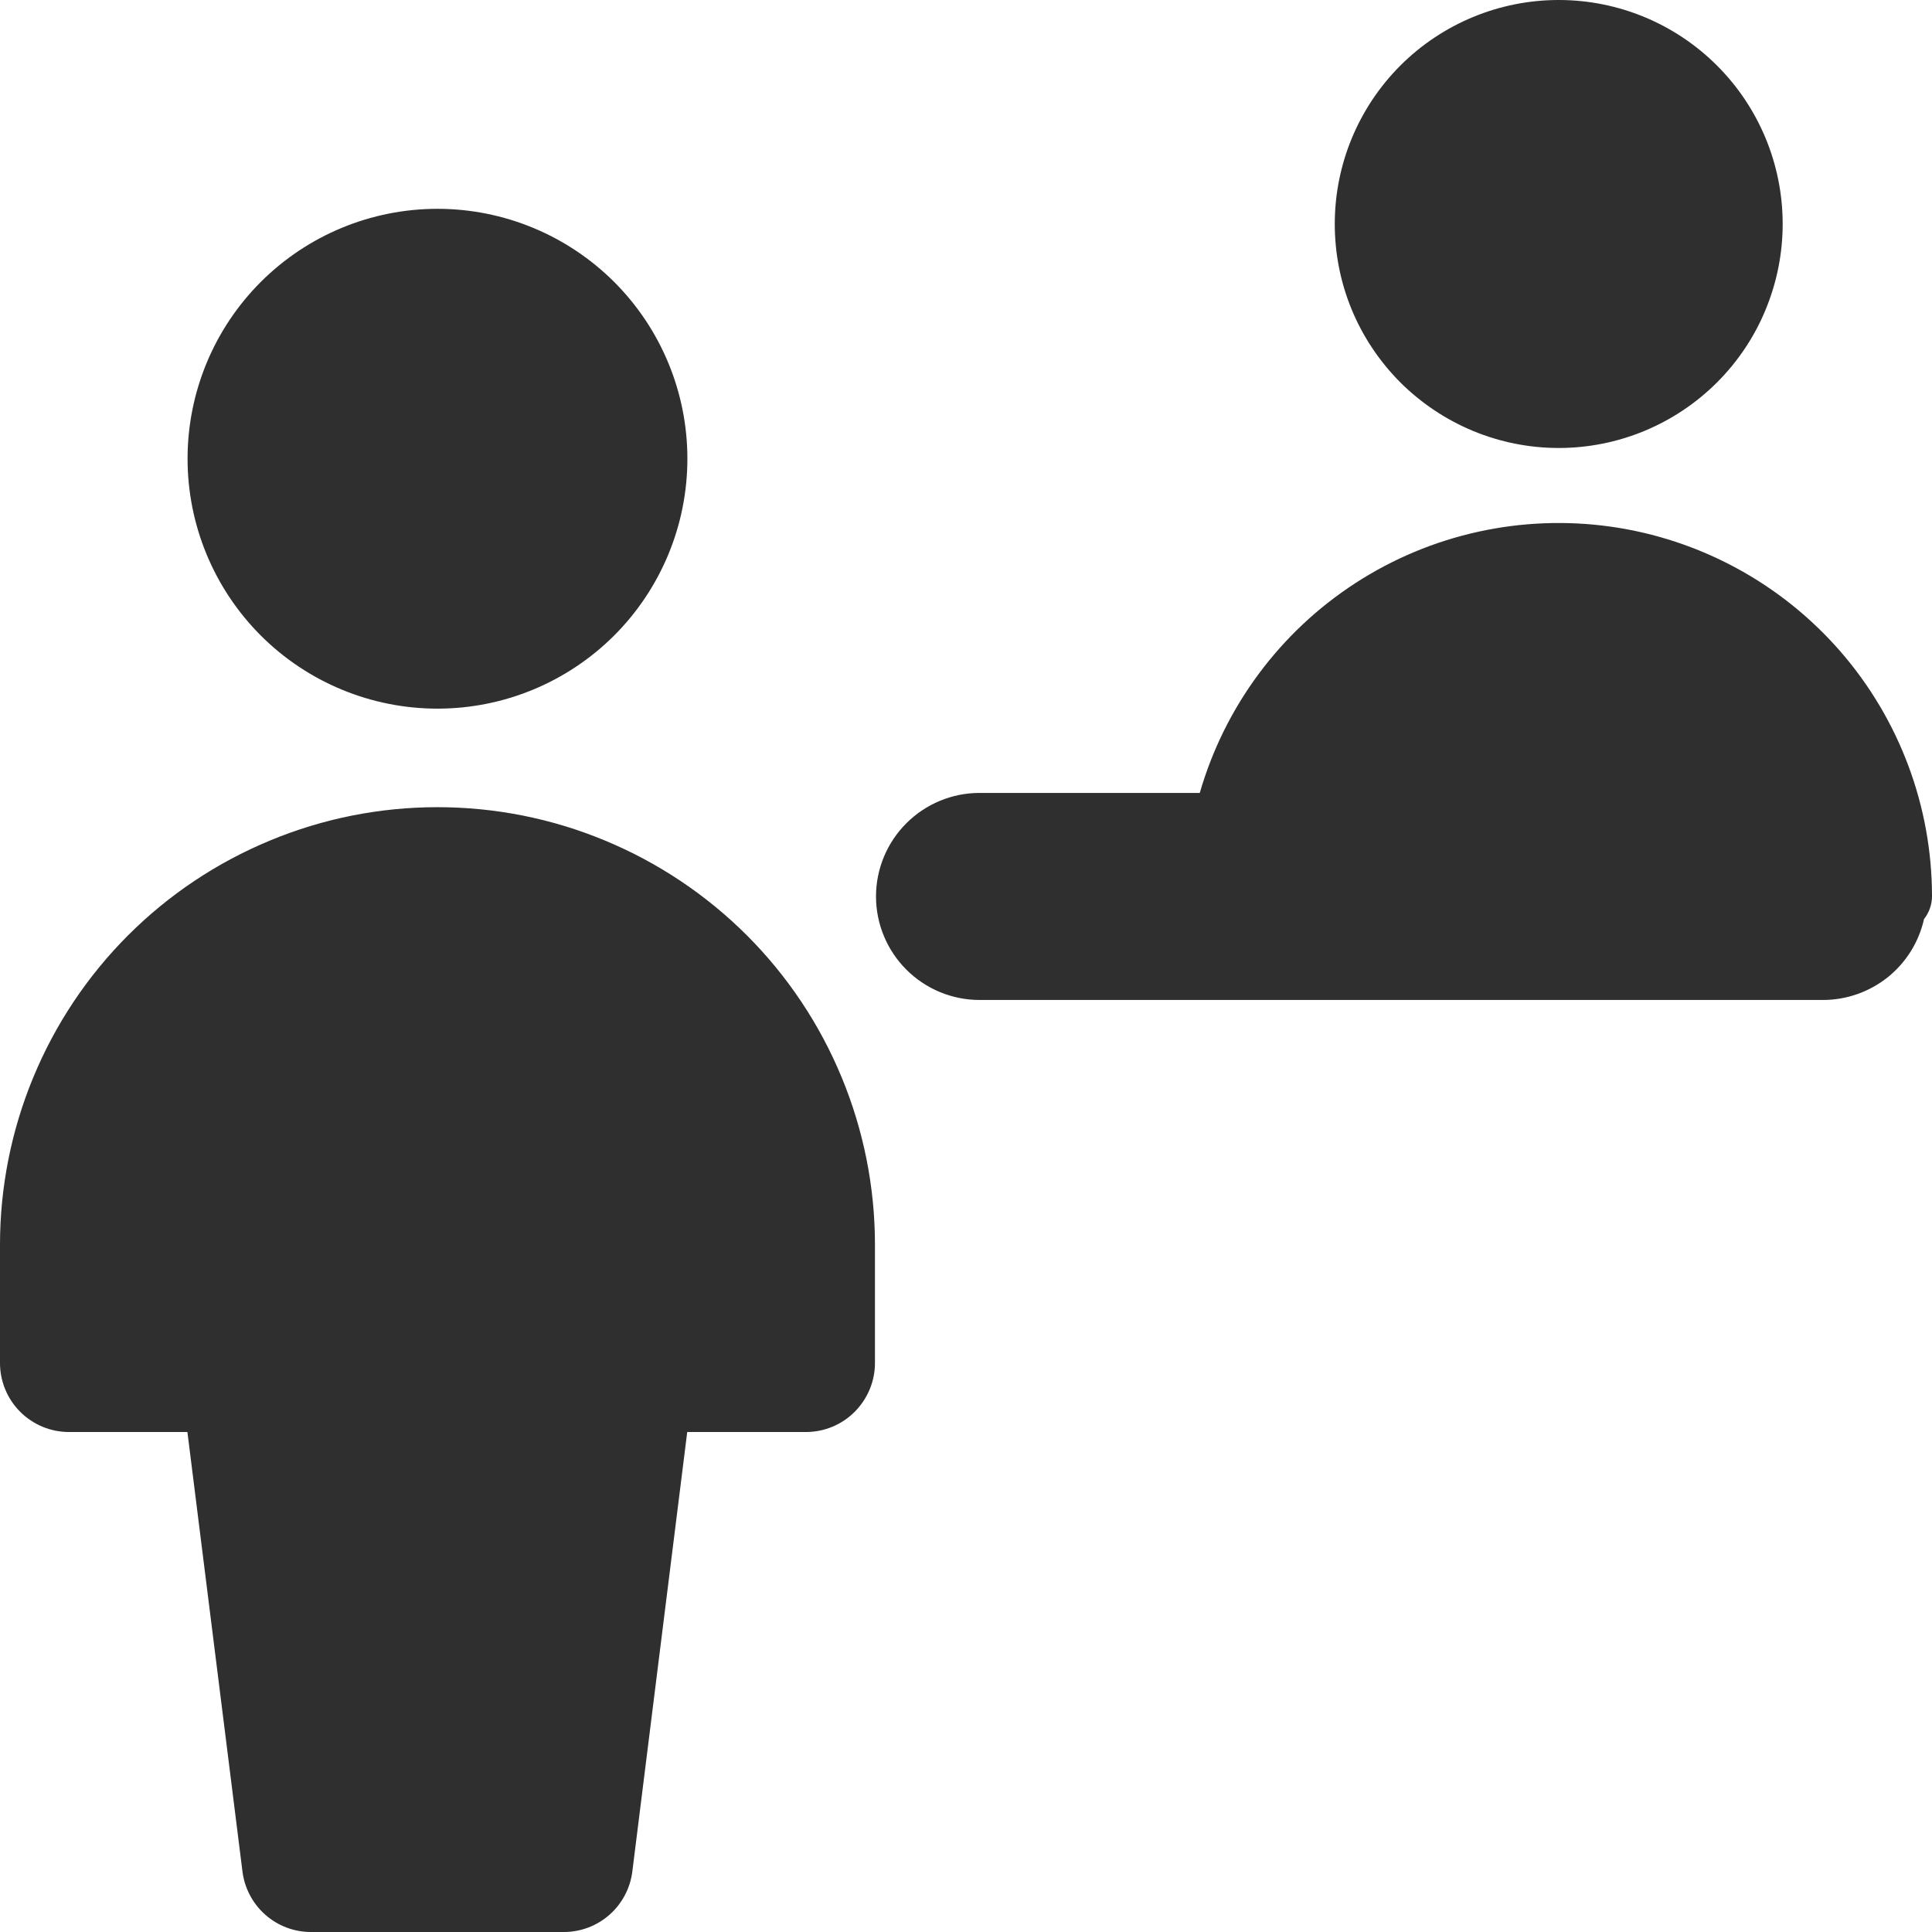 <svg width="24" height="24" viewBox="0 0 24 24" fill="none" xmlns="http://www.w3.org/2000/svg">
<path fill-rule="evenodd" clip-rule="evenodd" d="M22.145 2.782C22.145 3.148 22.073 3.509 21.933 3.847C21.794 4.185 21.589 4.491 21.33 4.75C21.072 5.008 20.765 5.213 20.428 5.353C20.09 5.493 19.728 5.565 19.363 5.565C18.997 5.565 18.636 5.493 18.298 5.353C17.961 5.213 17.654 5.008 17.395 4.75C17.137 4.491 16.932 4.185 16.792 3.847C16.652 3.509 16.581 3.148 16.581 2.782C16.581 2.044 16.874 1.337 17.395 0.815C17.917 0.293 18.625 0 19.363 0C20.101 0 20.808 0.293 21.33 0.815C21.852 1.337 22.145 2.044 22.145 2.782ZM23.901 11.417C23.837 11.702 23.678 11.957 23.45 12.14C23.221 12.322 22.938 12.422 22.646 12.422H12.168C11.827 12.422 11.5 12.286 11.259 12.045C11.018 11.804 10.882 11.477 10.882 11.136C10.882 10.795 11.018 10.468 11.259 10.227C11.5 9.986 11.827 9.85 12.168 9.85H14.904C15.214 8.777 15.9 7.851 16.838 7.243C17.776 6.635 18.901 6.387 20.008 6.542C21.114 6.698 22.127 7.248 22.861 8.091C23.594 8.934 23.999 10.014 24 11.131C24 11.235 23.965 11.336 23.901 11.417ZM2.33 5.698C2.33 6.522 2.657 7.311 3.239 7.894C3.821 8.476 4.611 8.803 5.434 8.803C6.258 8.803 7.047 8.476 7.63 7.894C8.212 7.311 8.539 6.522 8.539 5.698C8.539 4.875 8.212 4.085 7.63 3.503C7.047 2.921 6.258 2.594 5.434 2.594C4.611 2.594 3.821 2.921 3.239 3.503C2.657 4.085 2.33 4.875 2.33 5.698ZM0 15.461C-1.06341e-08 14.748 0.141 14.041 0.414 13.382C0.687 12.722 1.087 12.123 1.592 11.618C2.096 11.114 2.695 10.714 3.355 10.441C4.014 10.167 4.721 10.027 5.434 10.027C6.148 10.027 6.855 10.167 7.514 10.441C8.173 10.714 8.772 11.114 9.277 11.618C9.782 12.123 10.182 12.722 10.455 13.382C10.728 14.041 10.869 14.748 10.869 15.461V16.932C10.869 17.159 10.778 17.377 10.617 17.538C10.457 17.699 10.239 17.789 10.011 17.789H8.537L7.855 23.249C7.829 23.456 7.728 23.647 7.572 23.785C7.415 23.924 7.213 24 7.005 24H3.862C3.653 24 3.452 23.924 3.295 23.785C3.139 23.647 3.038 23.456 3.012 23.249L2.328 17.789H0.857C0.63 17.789 0.412 17.699 0.251 17.538C0.09 17.377 0 17.159 0 16.932V15.461Z" fill="#2F2F2F"/>
</svg>
